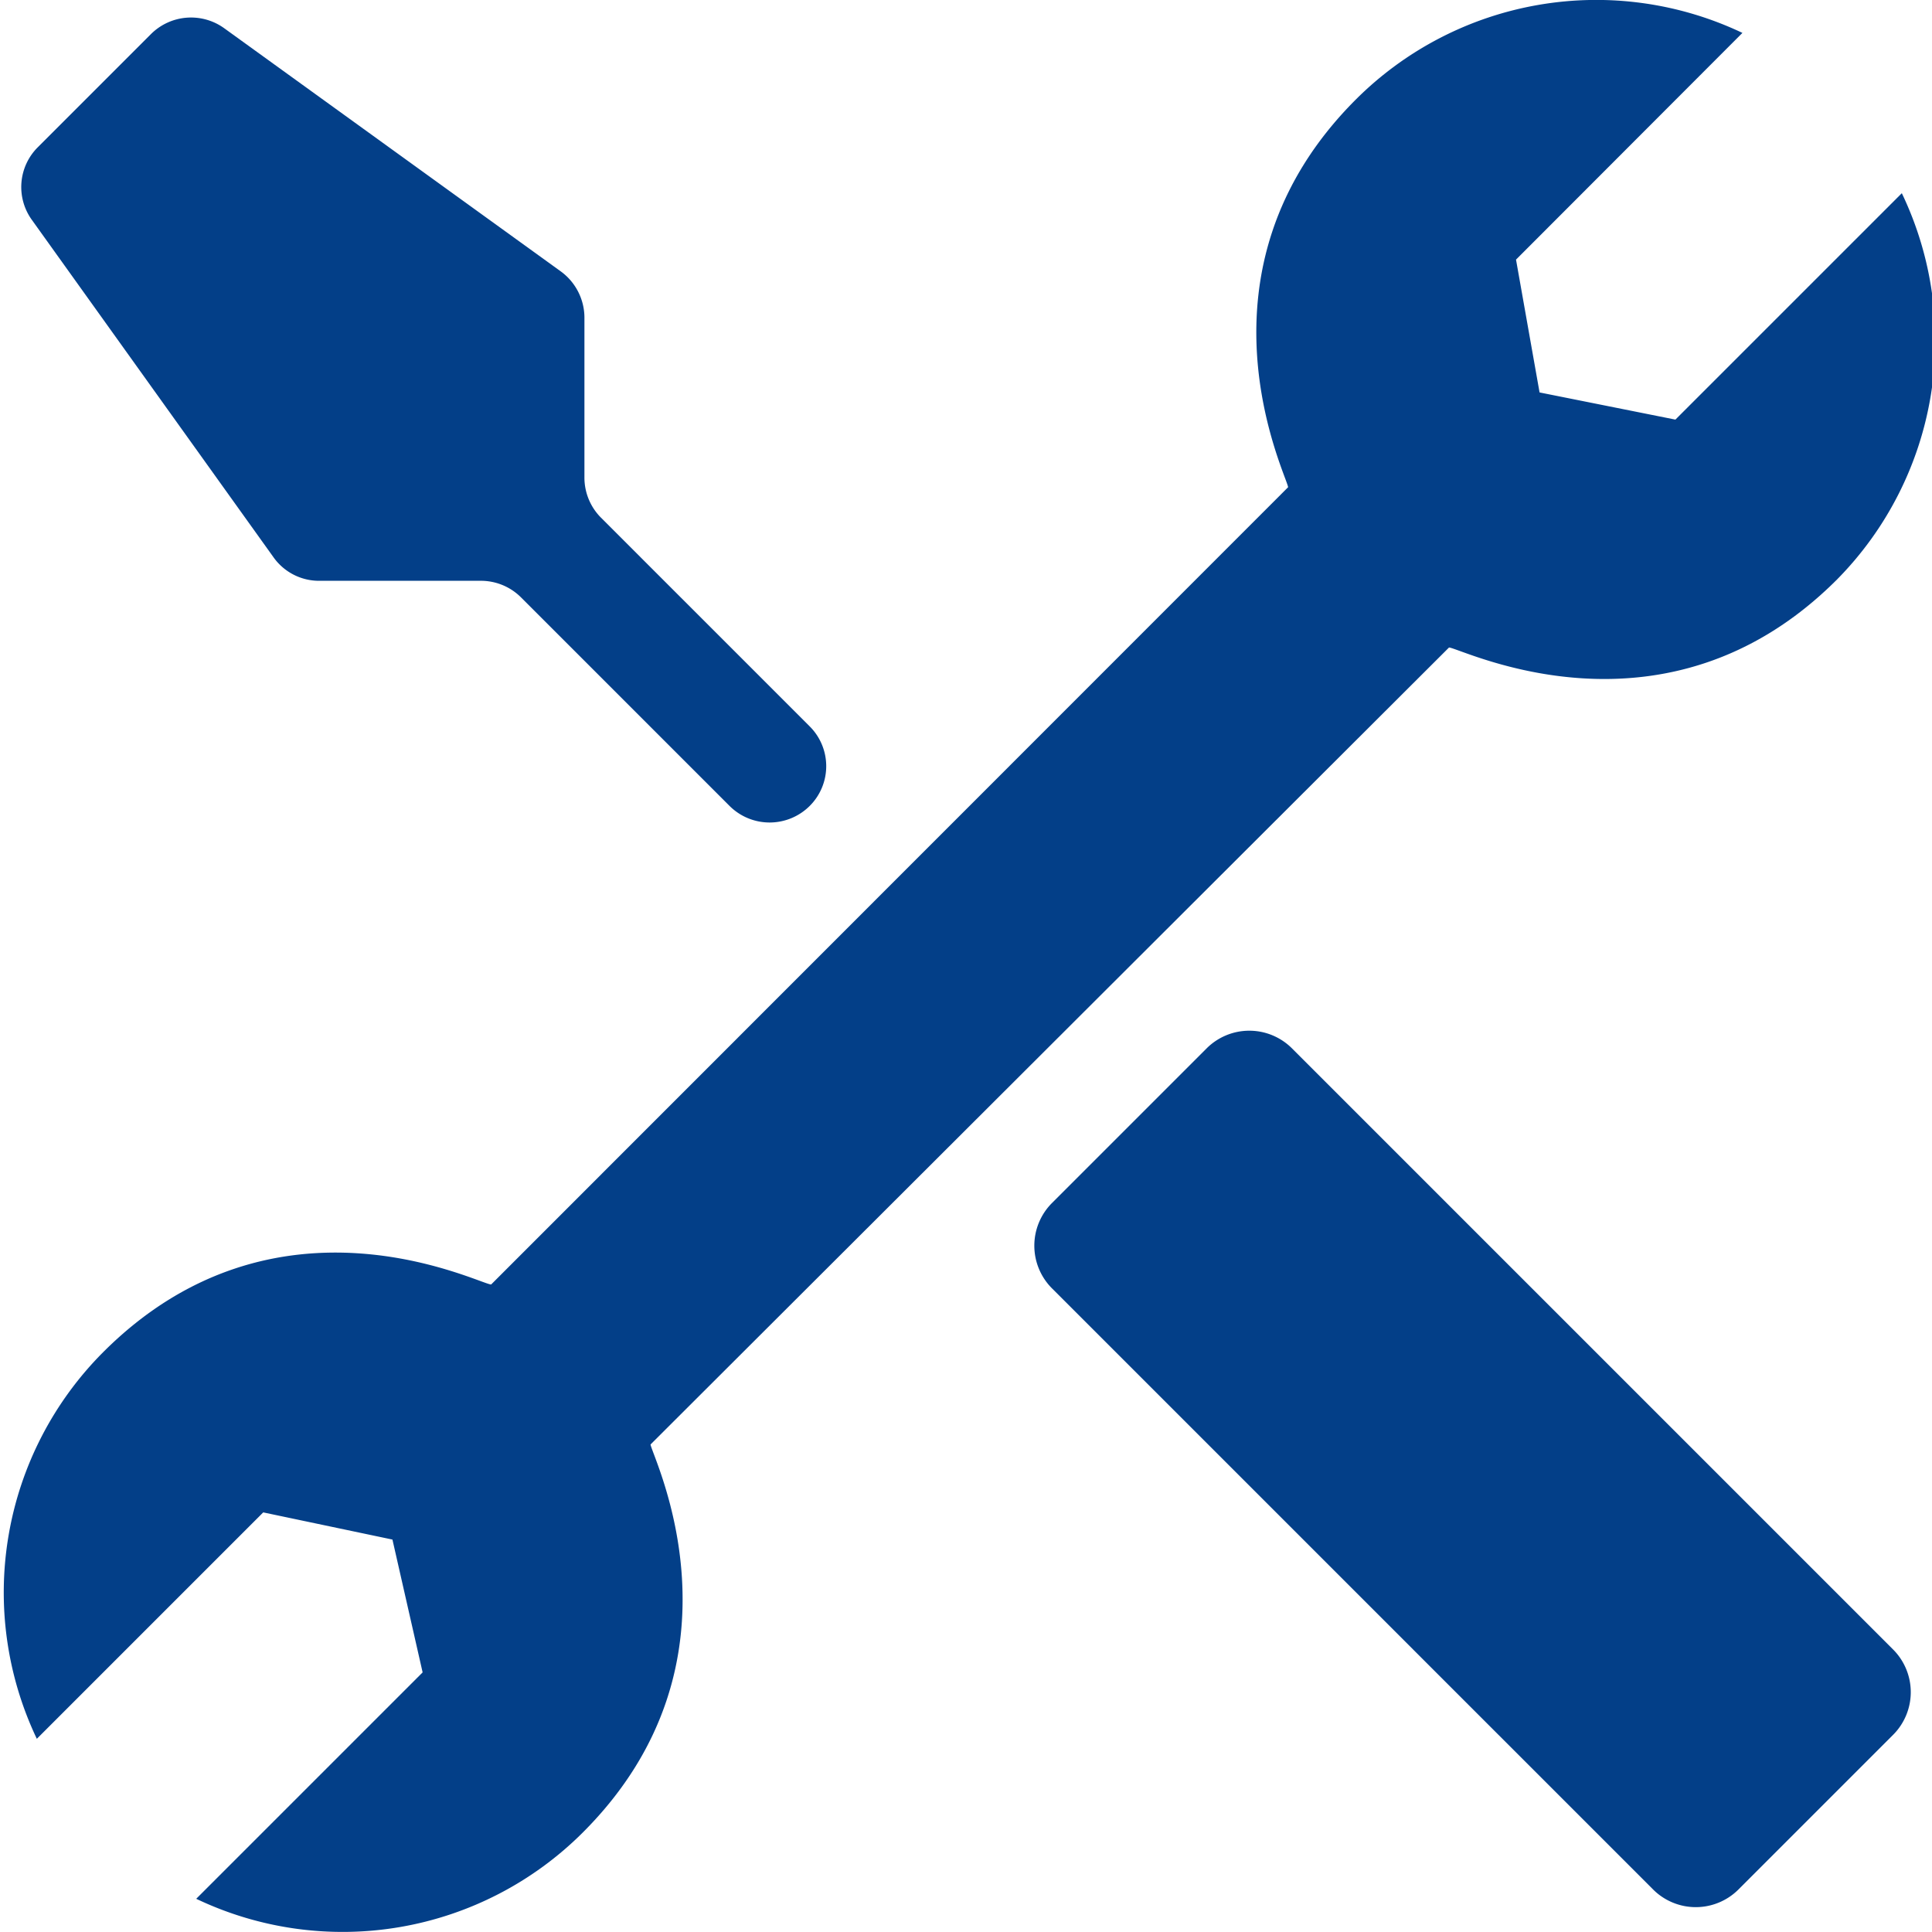 <svg id="Lag_1" data-name="Lag 1" xmlns="http://www.w3.org/2000/svg" xmlns:xlink="http://www.w3.org/1999/xlink" viewBox="0 0 64 64"><defs><style>.cls-1{fill:none;}.cls-2{clip-path:url(#clip-path);}.cls-3{fill:#033f88;}</style><clipPath id="clip-path"><rect class="cls-1" width="64" height="64"/></clipPath></defs><title>Maintenance</title><g class="cls-2"><path class="cls-3" d="M17.26,19.79l6.91,6.91a1.88,1.88,0,0,0,2.65,0h0a1.86,1.86,0,0,0,0-2.64l-6.91-6.91a1.88,1.88,0,0,1-.55-1.33V10.5A1.9,1.9,0,0,0,18.59,9L7.42.93A1.88,1.88,0,0,0,5,1.13L1.25,4.88a1.86,1.86,0,0,0-.19,2.41l8,11.17a1.85,1.85,0,0,0,1.51.78h5.32A1.88,1.88,0,0,1,17.26,19.79Zm-.55-.55"/><path class="cls-3" d="M44.92,3.29C39.2,9,42.64,15.77,42.67,16.14L16.27,42.55c-.38,0-7.11-3.5-12.85,2.24A11.27,11.27,0,0,0,1.22,57.6l7.5-7.5L13,51l1,4.4-7.5,7.5a11.26,11.26,0,0,0,12.81-2.2c5.72-5.72,2.28-12.47,2.24-12.85L48,21.45c.37,0,7.13,3.47,12.85-2.25A11.27,11.27,0,0,0,63,6.4l-7.5,7.5L51,13l-.78-4.4,7.5-7.51a11.27,11.27,0,0,0-12.8,2.2Zm0,0"/><path class="cls-3" d="M46.71,38.64h0L42.8,34.73a2,2,0,0,0-2.83,0l-5.12,5.12a2,2,0,0,0,0,2.83l3.91,3.91h0l16,16a2,2,0,0,0,2.83,0l5.12-5.12a2,2,0,0,0,0-2.83Z"/></g></svg>